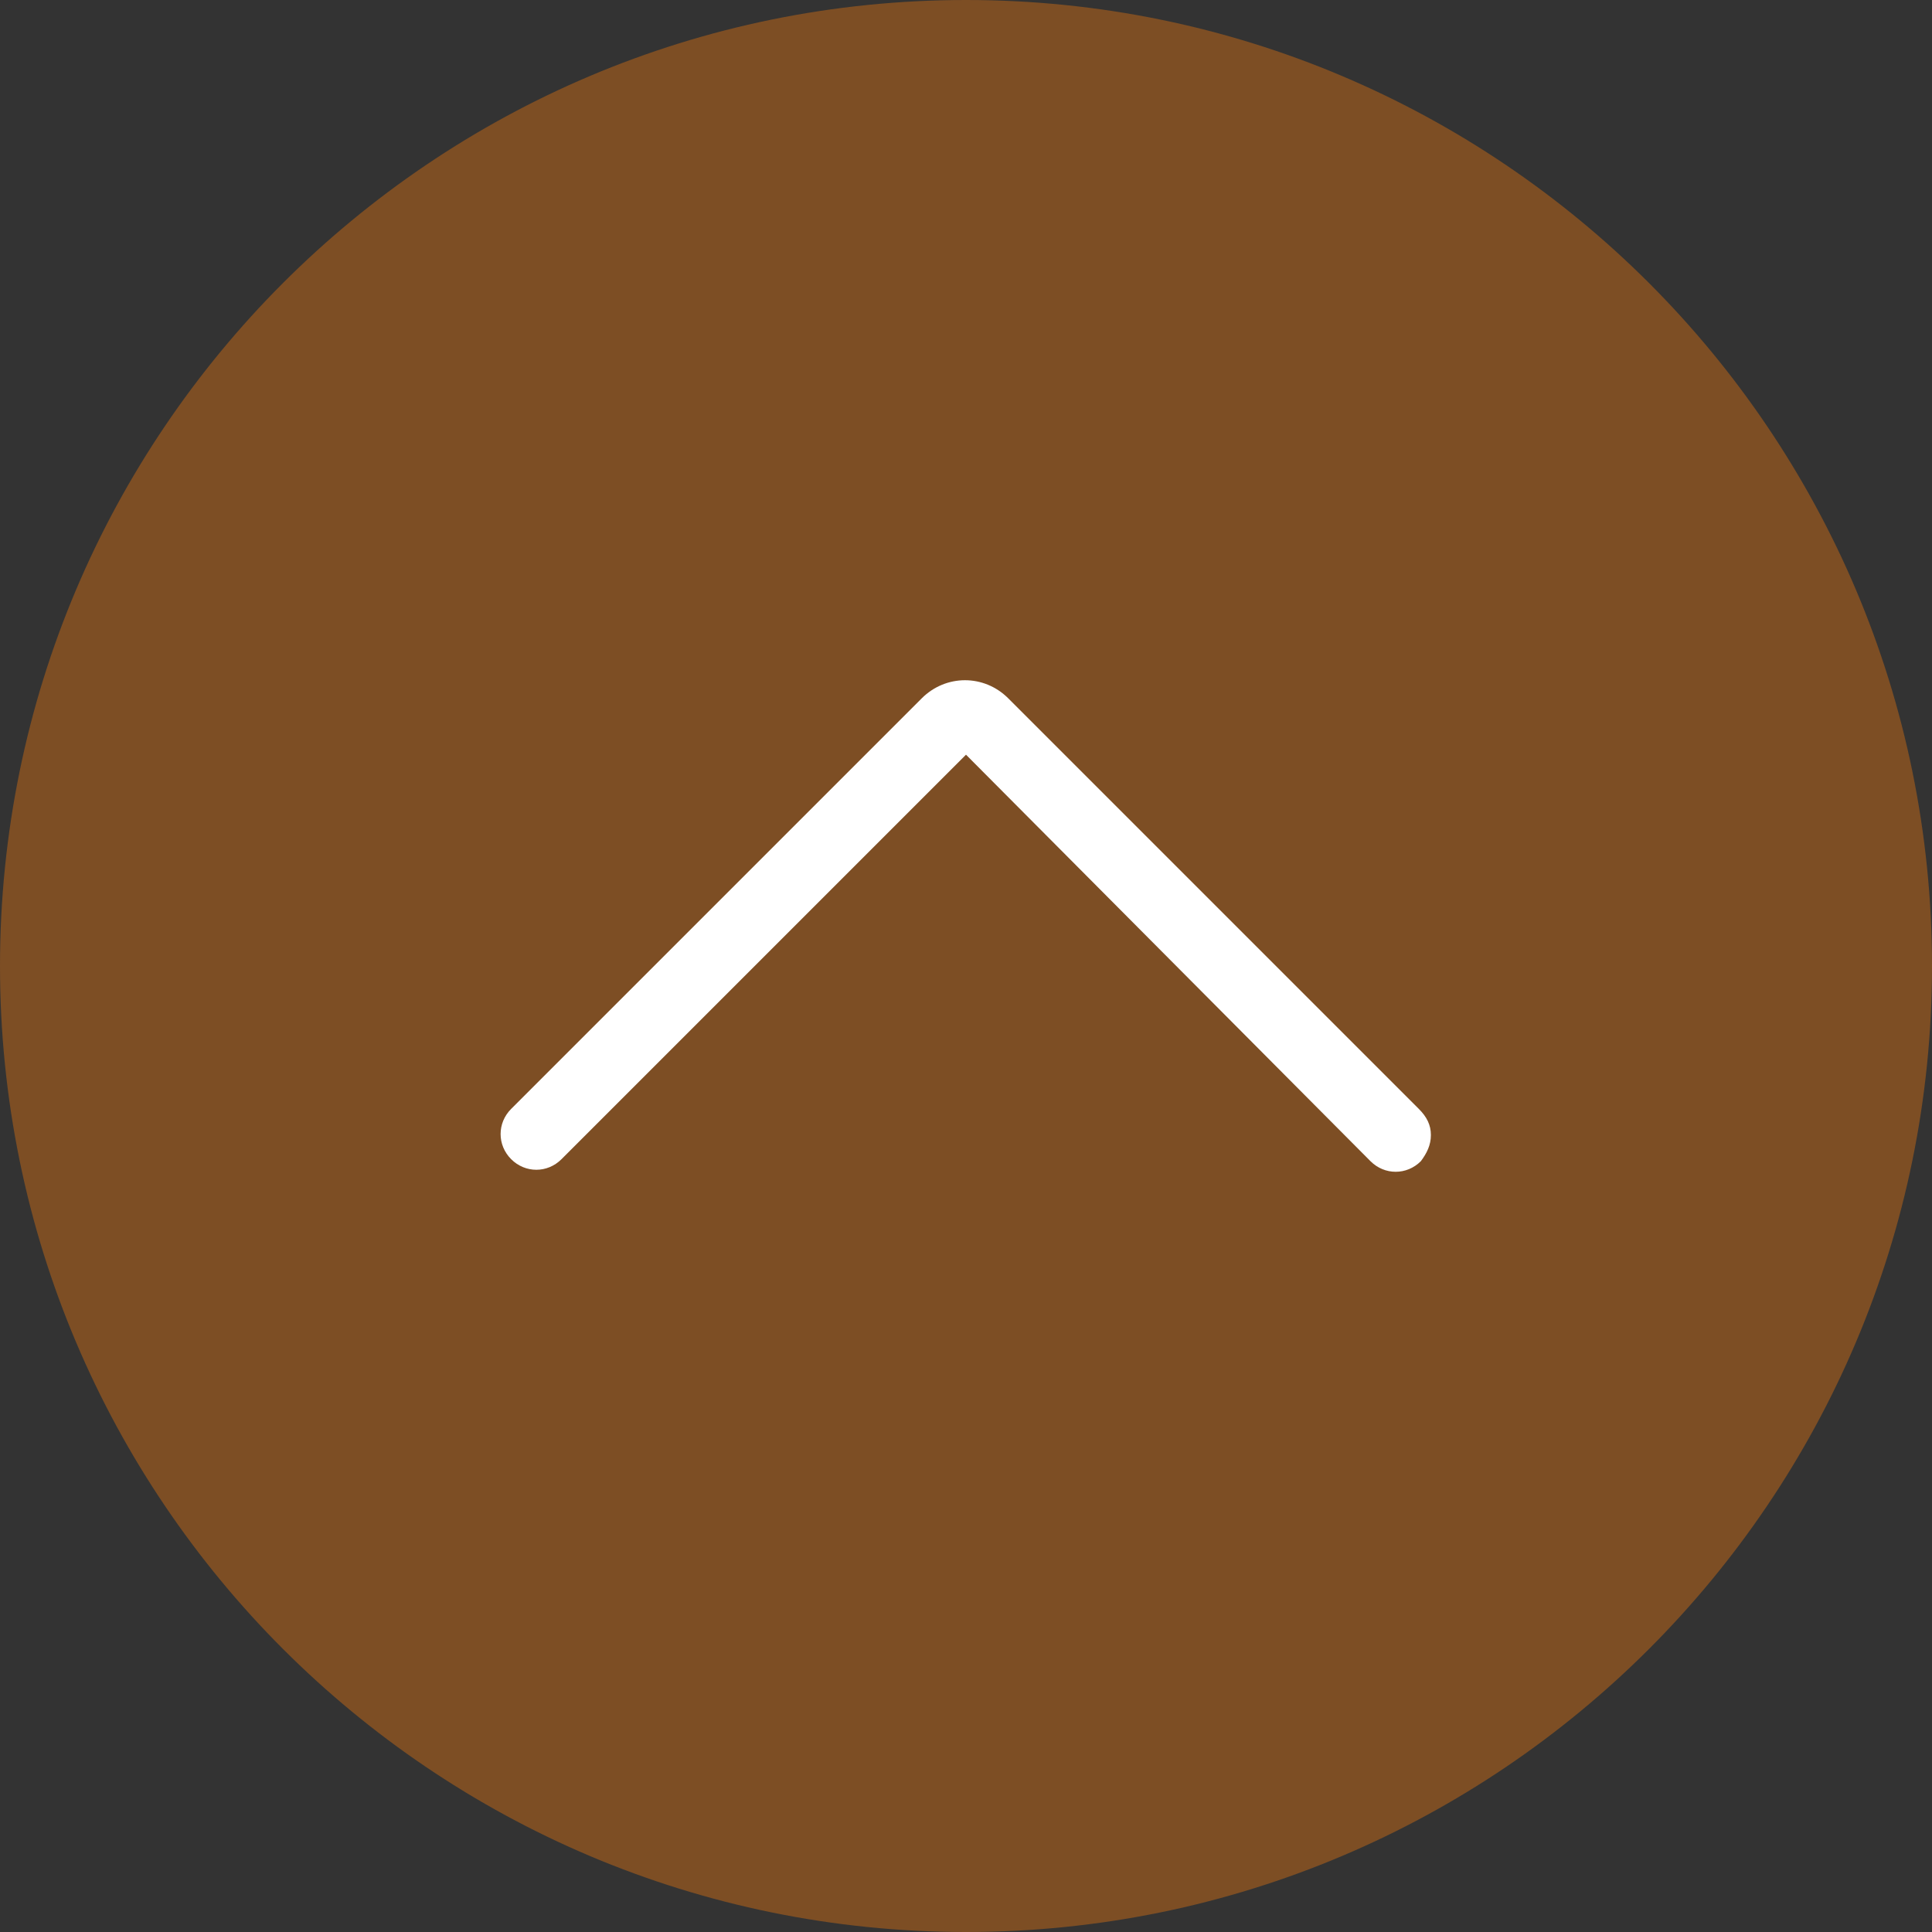 <?xml version="1.0" encoding="utf-8"?>
<!-- Generator: Adobe Illustrator 17.1.0, SVG Export Plug-In . SVG Version: 6.00 Build 0)  -->
<!DOCTYPE svg PUBLIC "-//W3C//DTD SVG 1.1//EN" "http://www.w3.org/Graphics/SVG/1.1/DTD/svg11.dtd">
<svg version="1.1" id="Слой_1" xmlns="http://www.w3.org/2000/svg" xmlns:xlink="http://www.w3.org/1999/xlink" x="0px" y="0px"
	 viewBox="0 0 96 96" enable-background="new 0 0 96 96" xml:space="preserve">
<rect x="0" y="0" width="96" height="96" fill="#333333" stroke="none"/>
<path fill="#7D4E24" d="M94.2,48c0,25.5-20.7,46.2-46.2,46.2C22.5,94.2,1.8,73.5,1.8,48C1.8,22.5,22.5,1.8,48,1.8
	C73.5,1.8,94.2,22.5,94.2,48L94.2,48z M94.2,48"/>
<path fill="#7D4E24" d="M96,48c0,26.5-21.5,48-48,48C21.5,96,0,74.5,0,48C0,21.5,21.5,0,48,0C74.5,0,96,21.5,96,48L96,48z M3.6,48
	c0,24.5,19.9,44.4,44.4,44.4c24.5,0,44.4-19.9,44.4-44.4C92.4,23.5,72.5,3.5,48,3.5C23.5,3.5,3.6,23.5,3.6,48L3.6,48z M3.6,48"/>
<path fill="#FFFFFF" d="M71.1,56.4c0,0.5-0.2,0.9-0.5,1.3c-0.7,0.7-1.8,0.7-2.5,0L48,37.5L27.9,57.6c-0.7,0.7-1.8,0.7-2.5,0
	c-0.7-0.7-0.7-1.8,0-2.5l20.4-20.4c1.2-1.2,3.1-1.2,4.3,0l20.4,20.4C70.9,55.5,71.1,55.9,71.1,56.4L71.1,56.4z M71.1,56.4"/>
</svg>

